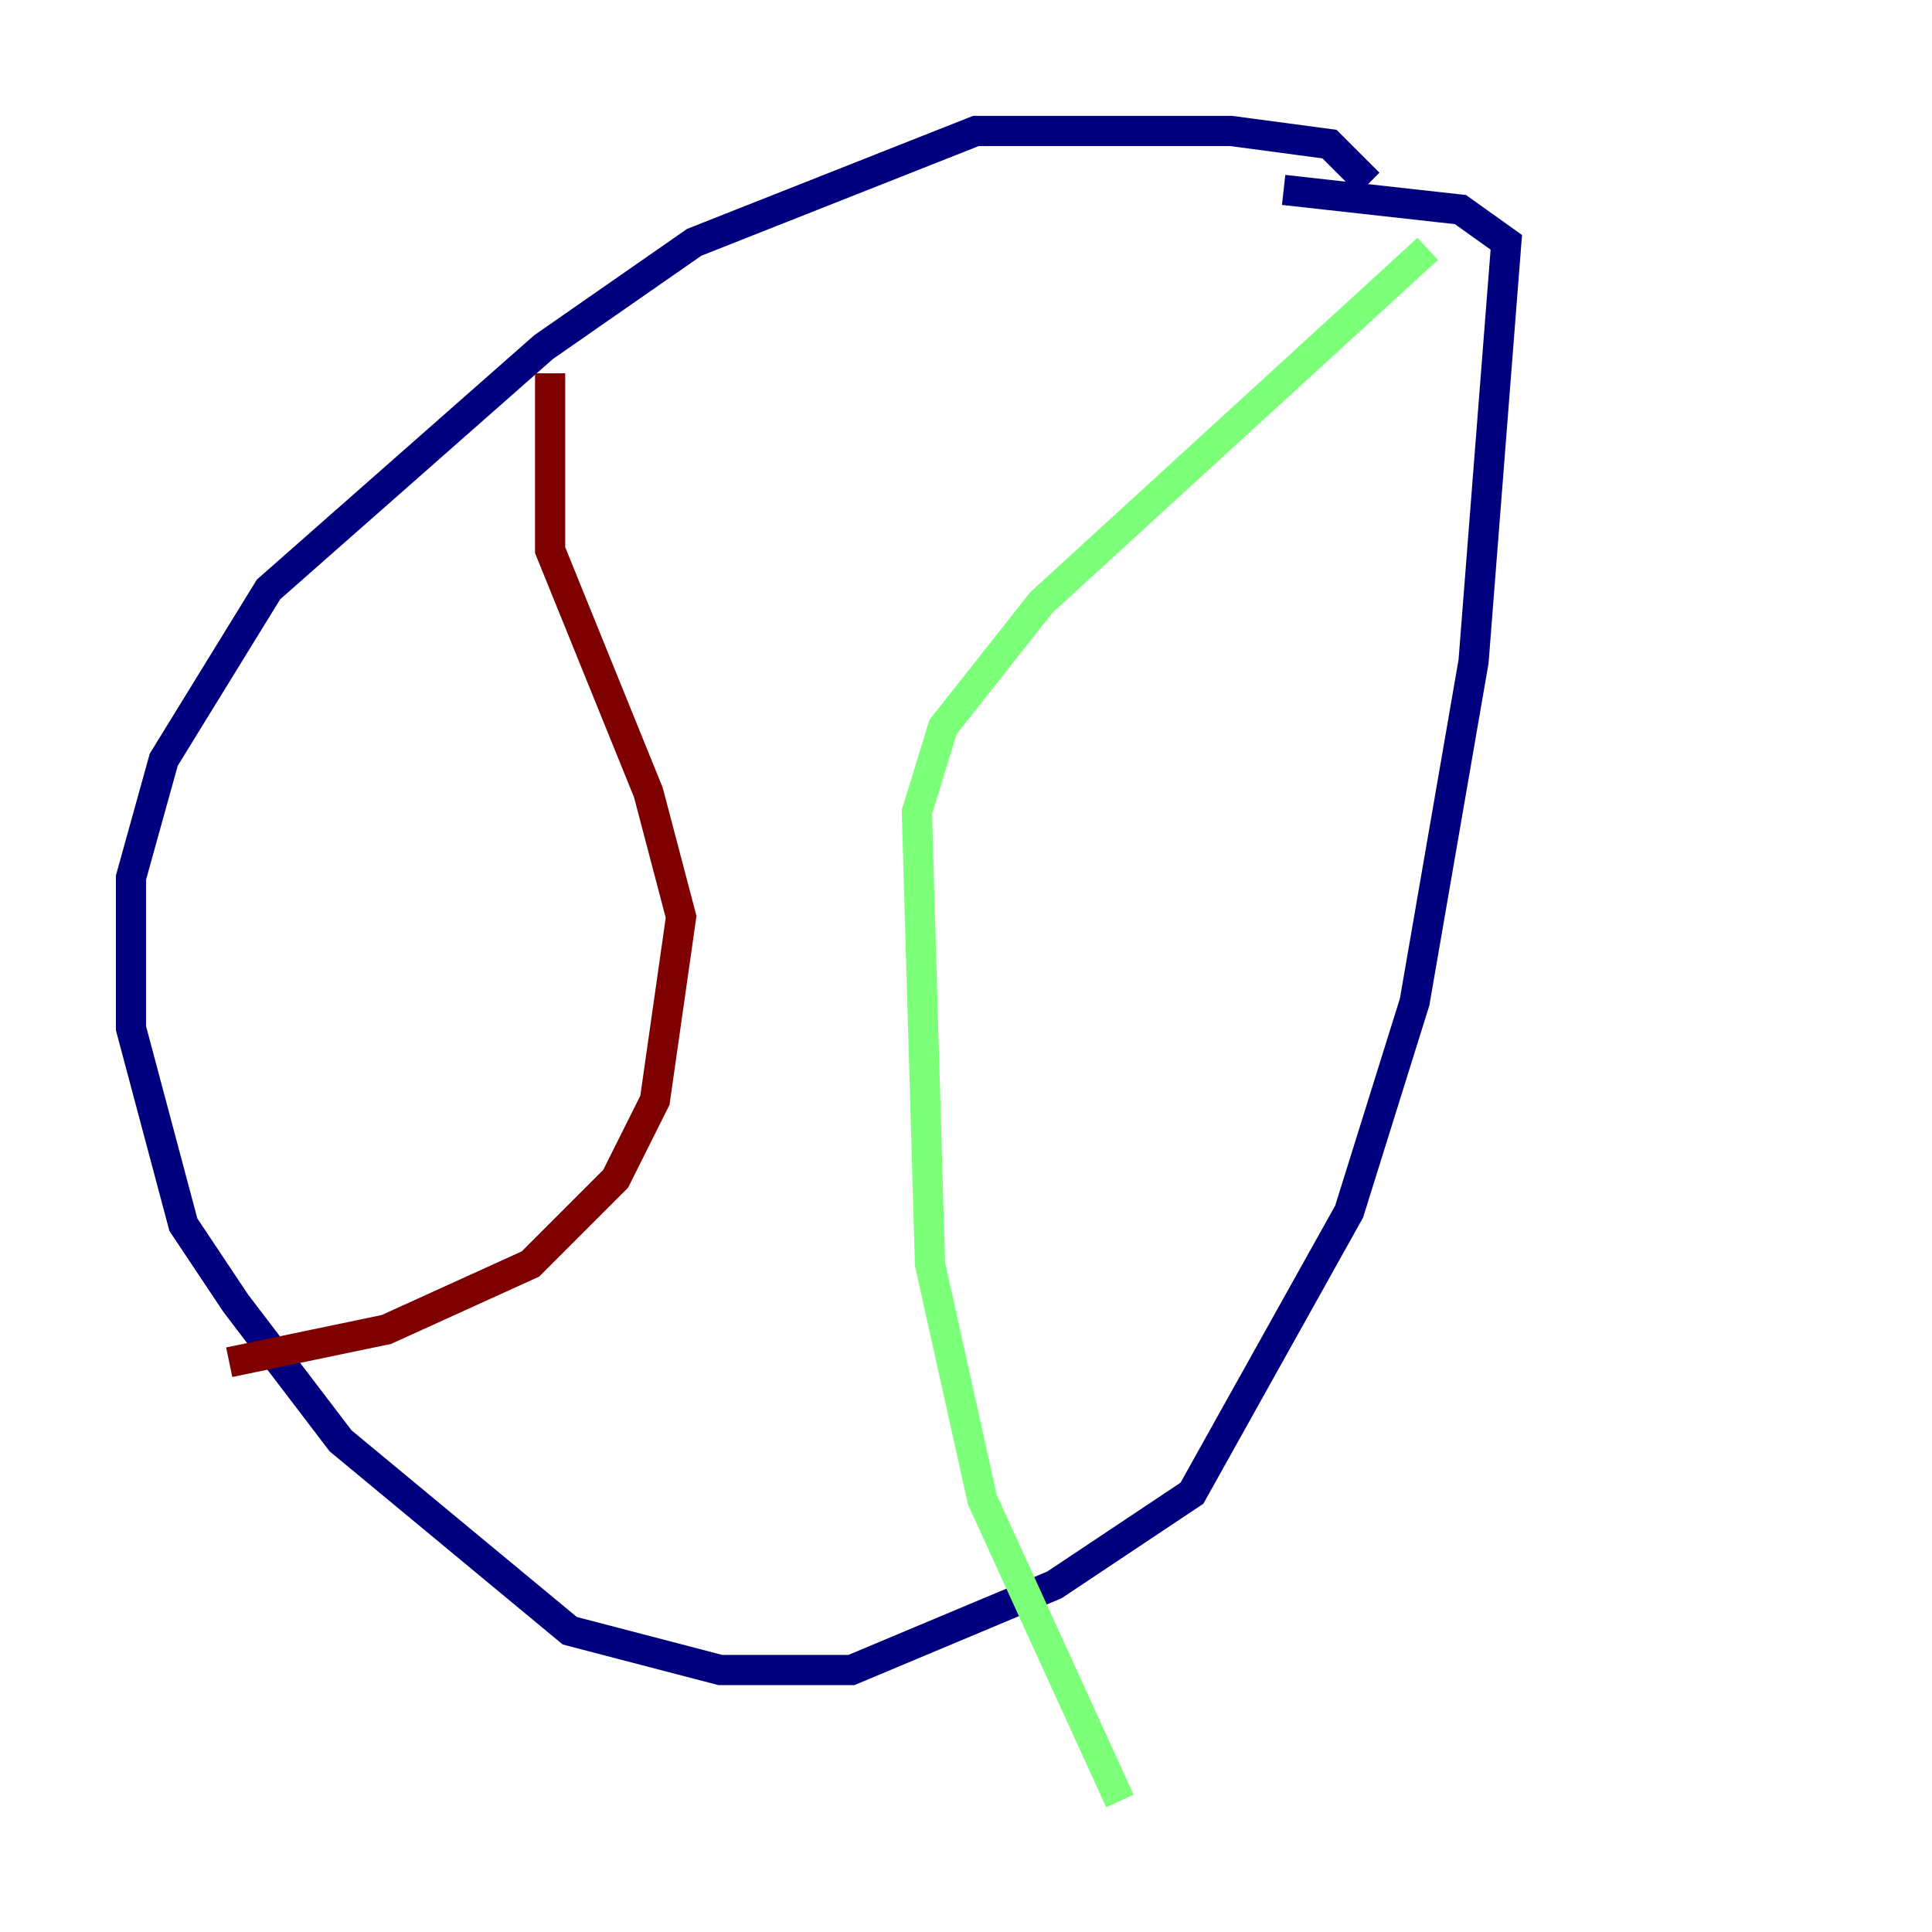 <?xml version="1.0" encoding="utf-8" ?>
<svg baseProfile="tiny" height="128" version="1.2" viewBox="0,0,128,128" width="128" xmlns="http://www.w3.org/2000/svg" xmlns:ev="http://www.w3.org/2001/xml-events" xmlns:xlink="http://www.w3.org/1999/xlink"><defs /><polyline fill="none" points="90.685,12.149 88.081,9.546 81.573,8.678 64.651,8.678 45.993,16.054 36.014,22.997 17.79,39.051 10.848,50.332 8.678,58.142 8.678,68.122 12.149,81.139 15.62,86.346 22.563,95.458 37.749,108.041 47.729,110.644 56.407,110.644 69.858,105.003 78.969,98.929 89.383,80.271 93.722,66.386 97.627,43.824 99.797,16.054 96.759,13.885 85.044,12.583" stroke="#00007f" stroke-width="2" /><polyline fill="none" points="94.59,16.488 68.99,39.919 62.481,48.163 60.746,53.803 61.614,83.742 65.085,99.363 74.197,119.322" stroke="#7cff79" stroke-width="2" /><polyline fill="none" points="36.447,24.732 36.447,36.447 42.956,52.502 45.125,60.746 43.39,72.895 40.786,78.102 35.146,83.742 25.6,88.081 15.186,90.251" stroke="#7f0000" stroke-width="2" /></svg>